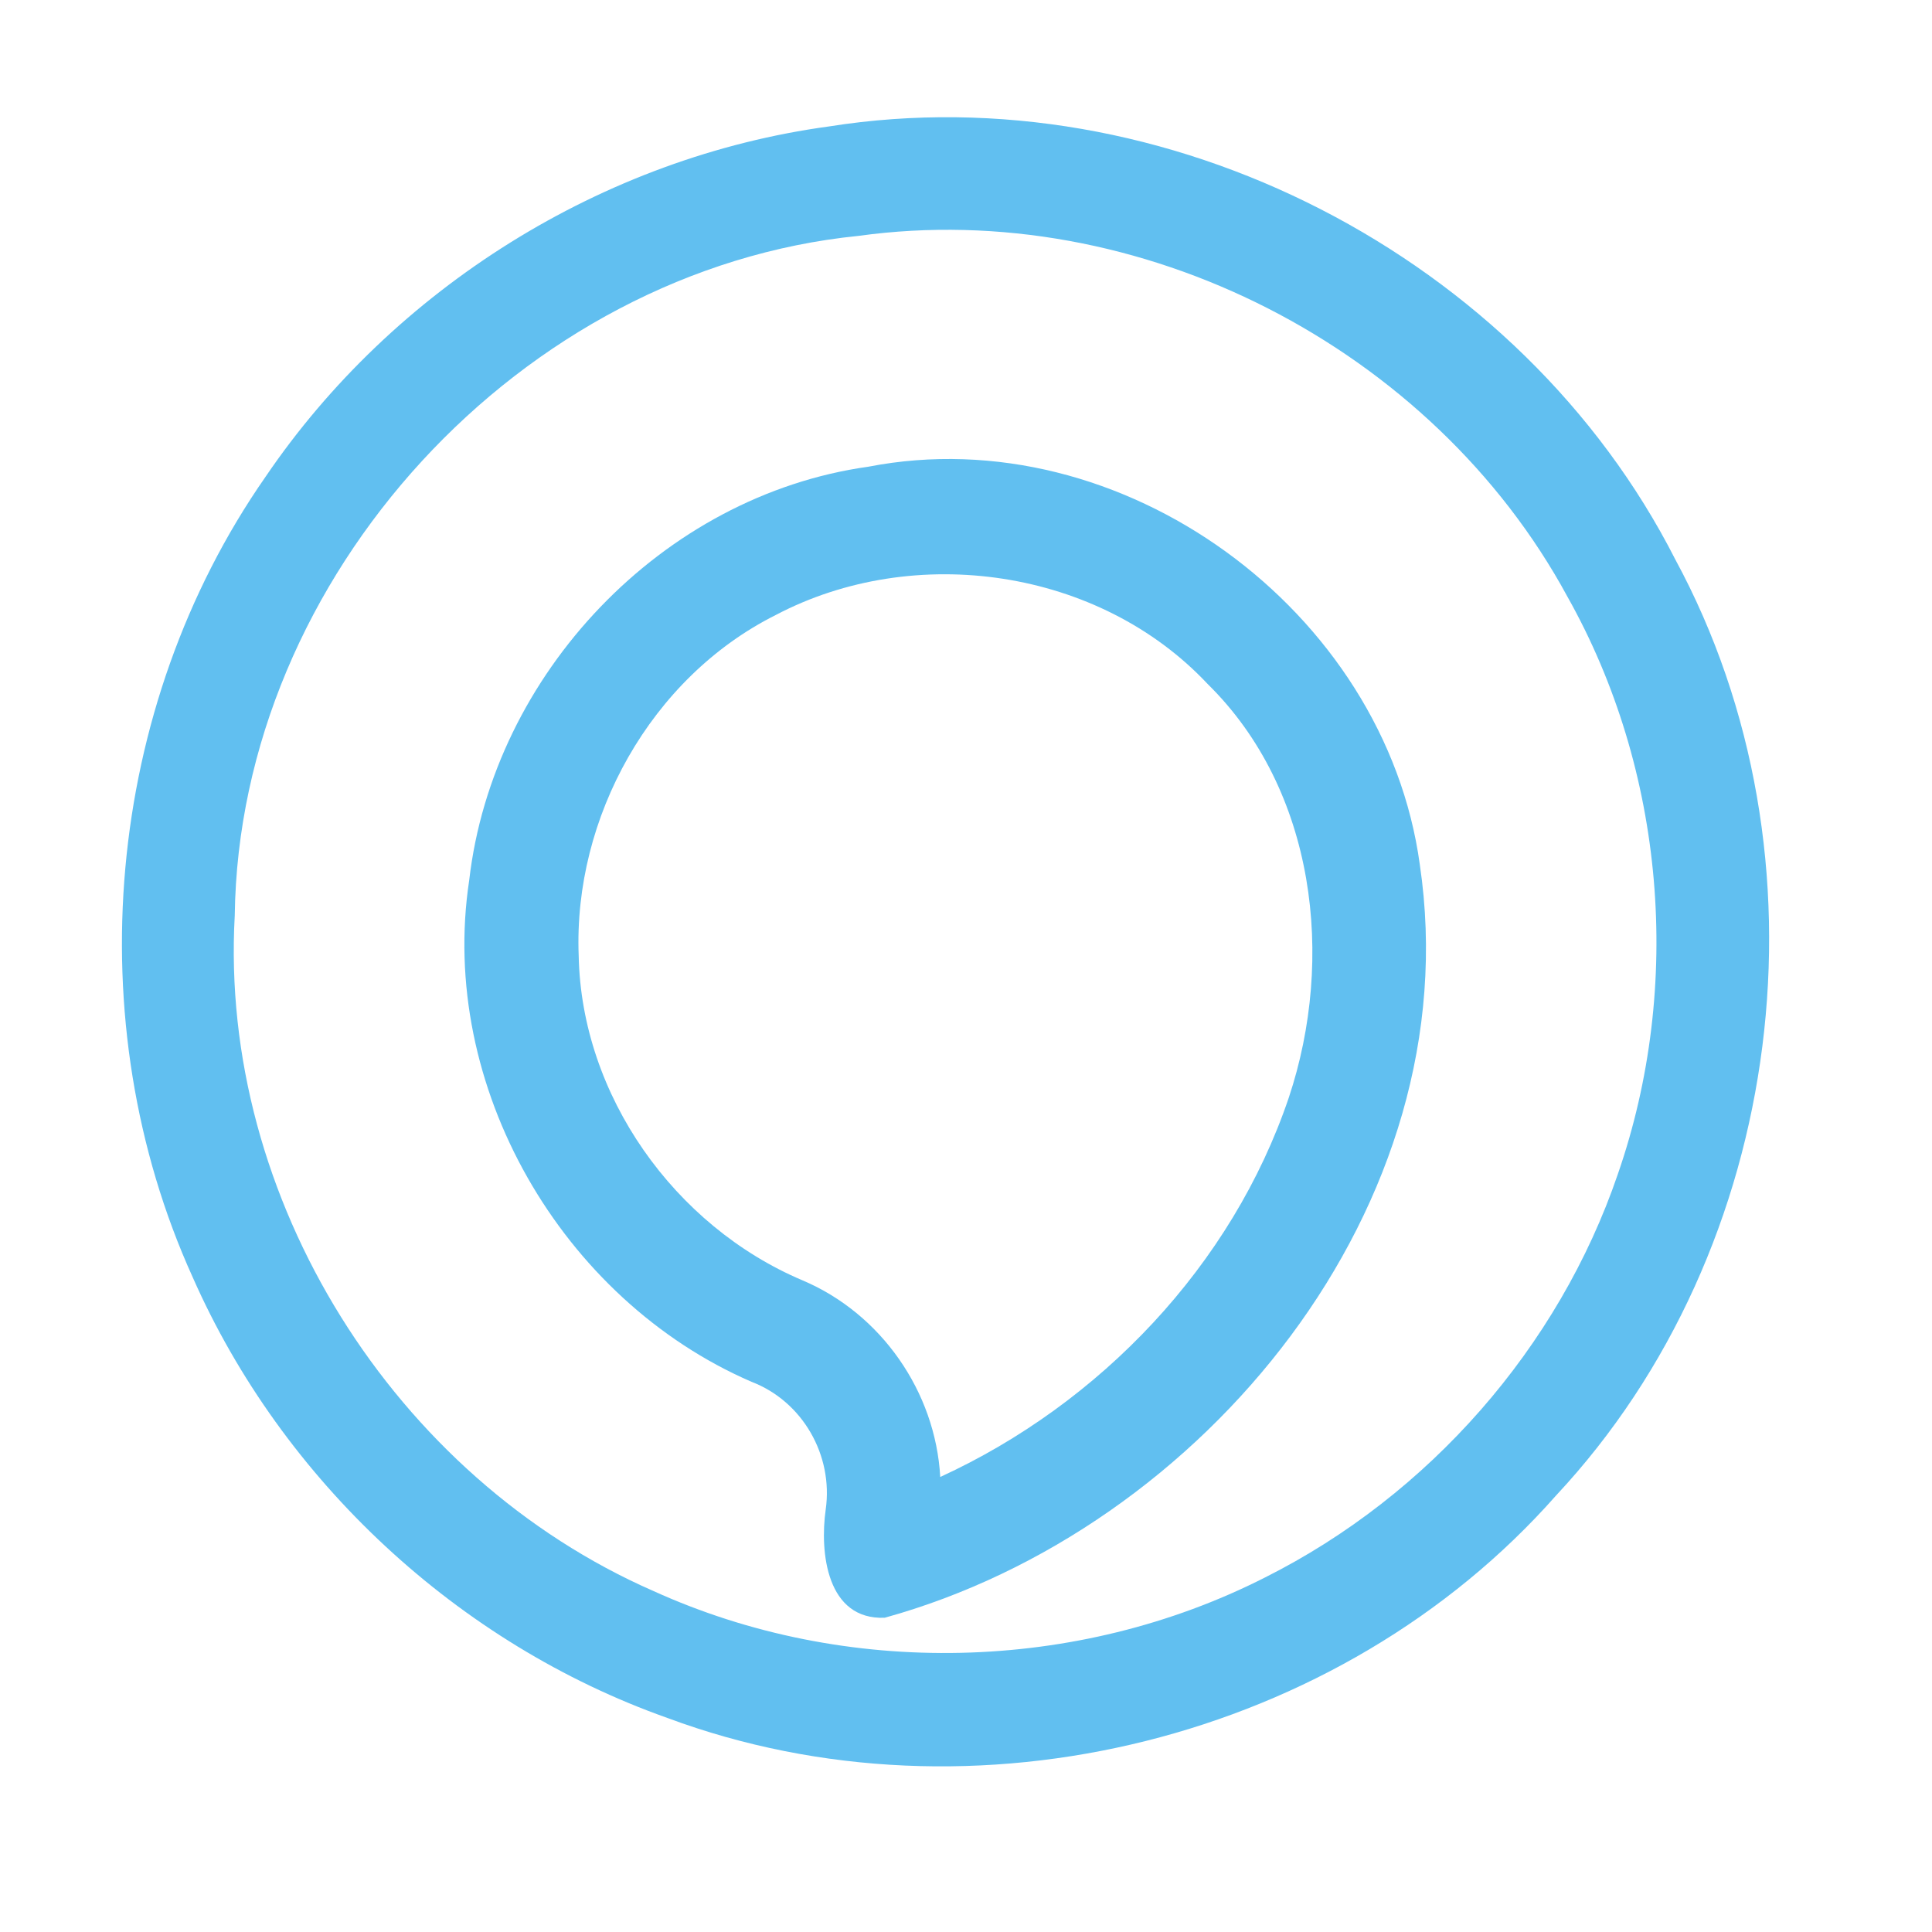 <?xml version="1.0" encoding="UTF-8" ?>
<!DOCTYPE svg PUBLIC "-//W3C//DTD SVG 1.1//EN" "http://www.w3.org/Graphics/SVG/1.1/DTD/svg11.dtd">
<svg width="192pt" height="192pt" viewBox="0 0 192 192" version="1.1" xmlns="http://www.w3.org/2000/svg">
<g id="#61bff0ff">
<path fill="#61bff0" opacity="1.00" d=" M 82.42 12.56 C 115.87 7.27 151.16 25.46 166.49 55.60 C 182.45 85.08 177.55 124.11 154.64 148.62 C 133.20 172.92 96.70 182.03 66.33 170.73 C 45.51 163.36 28.06 147.13 19.15 126.93 C 7.63 101.53 10.42 70.31 26.37 47.41 C 39.10 28.65 59.93 15.61 82.42 12.56 M 85.33 23.44 C 51.82 26.80 23.76 57.27 23.33 90.97 C 21.75 119.12 39.19 146.84 64.93 158.11 C 84.03 166.79 107.03 166.27 125.73 156.76 C 142.00 148.59 154.90 133.92 160.78 116.68 C 167.27 97.97 165.48 76.55 155.76 59.28 C 142.35 34.55 113.26 19.58 85.33 23.44 Z" />
<path fill="#61bff0" opacity="1.00" d=" M 86.30 46.38 C 111.48 41.49 137.66 60.66 141.10 85.93 C 146.12 119.77 119.58 152.02 87.92 160.77 C 82.16 161.00 81.45 154.29 82.06 150.00 C 82.82 144.63 79.76 139.26 74.68 137.32 C 55.81 129.15 43.52 107.93 46.63 87.47 C 48.99 67.00 65.81 49.25 86.30 46.38 M 77.07 61.13 C 64.69 67.34 56.97 81.24 57.51 94.98 C 57.78 108.86 67.02 121.84 79.73 127.23 C 87.56 130.53 92.97 138.31 93.44 146.78 C 109.35 139.47 122.44 125.75 128.08 109.08 C 132.69 95.25 130.75 78.52 120.01 67.97 C 109.25 56.50 90.88 53.85 77.07 61.13 Z" />
</g>
</svg>
